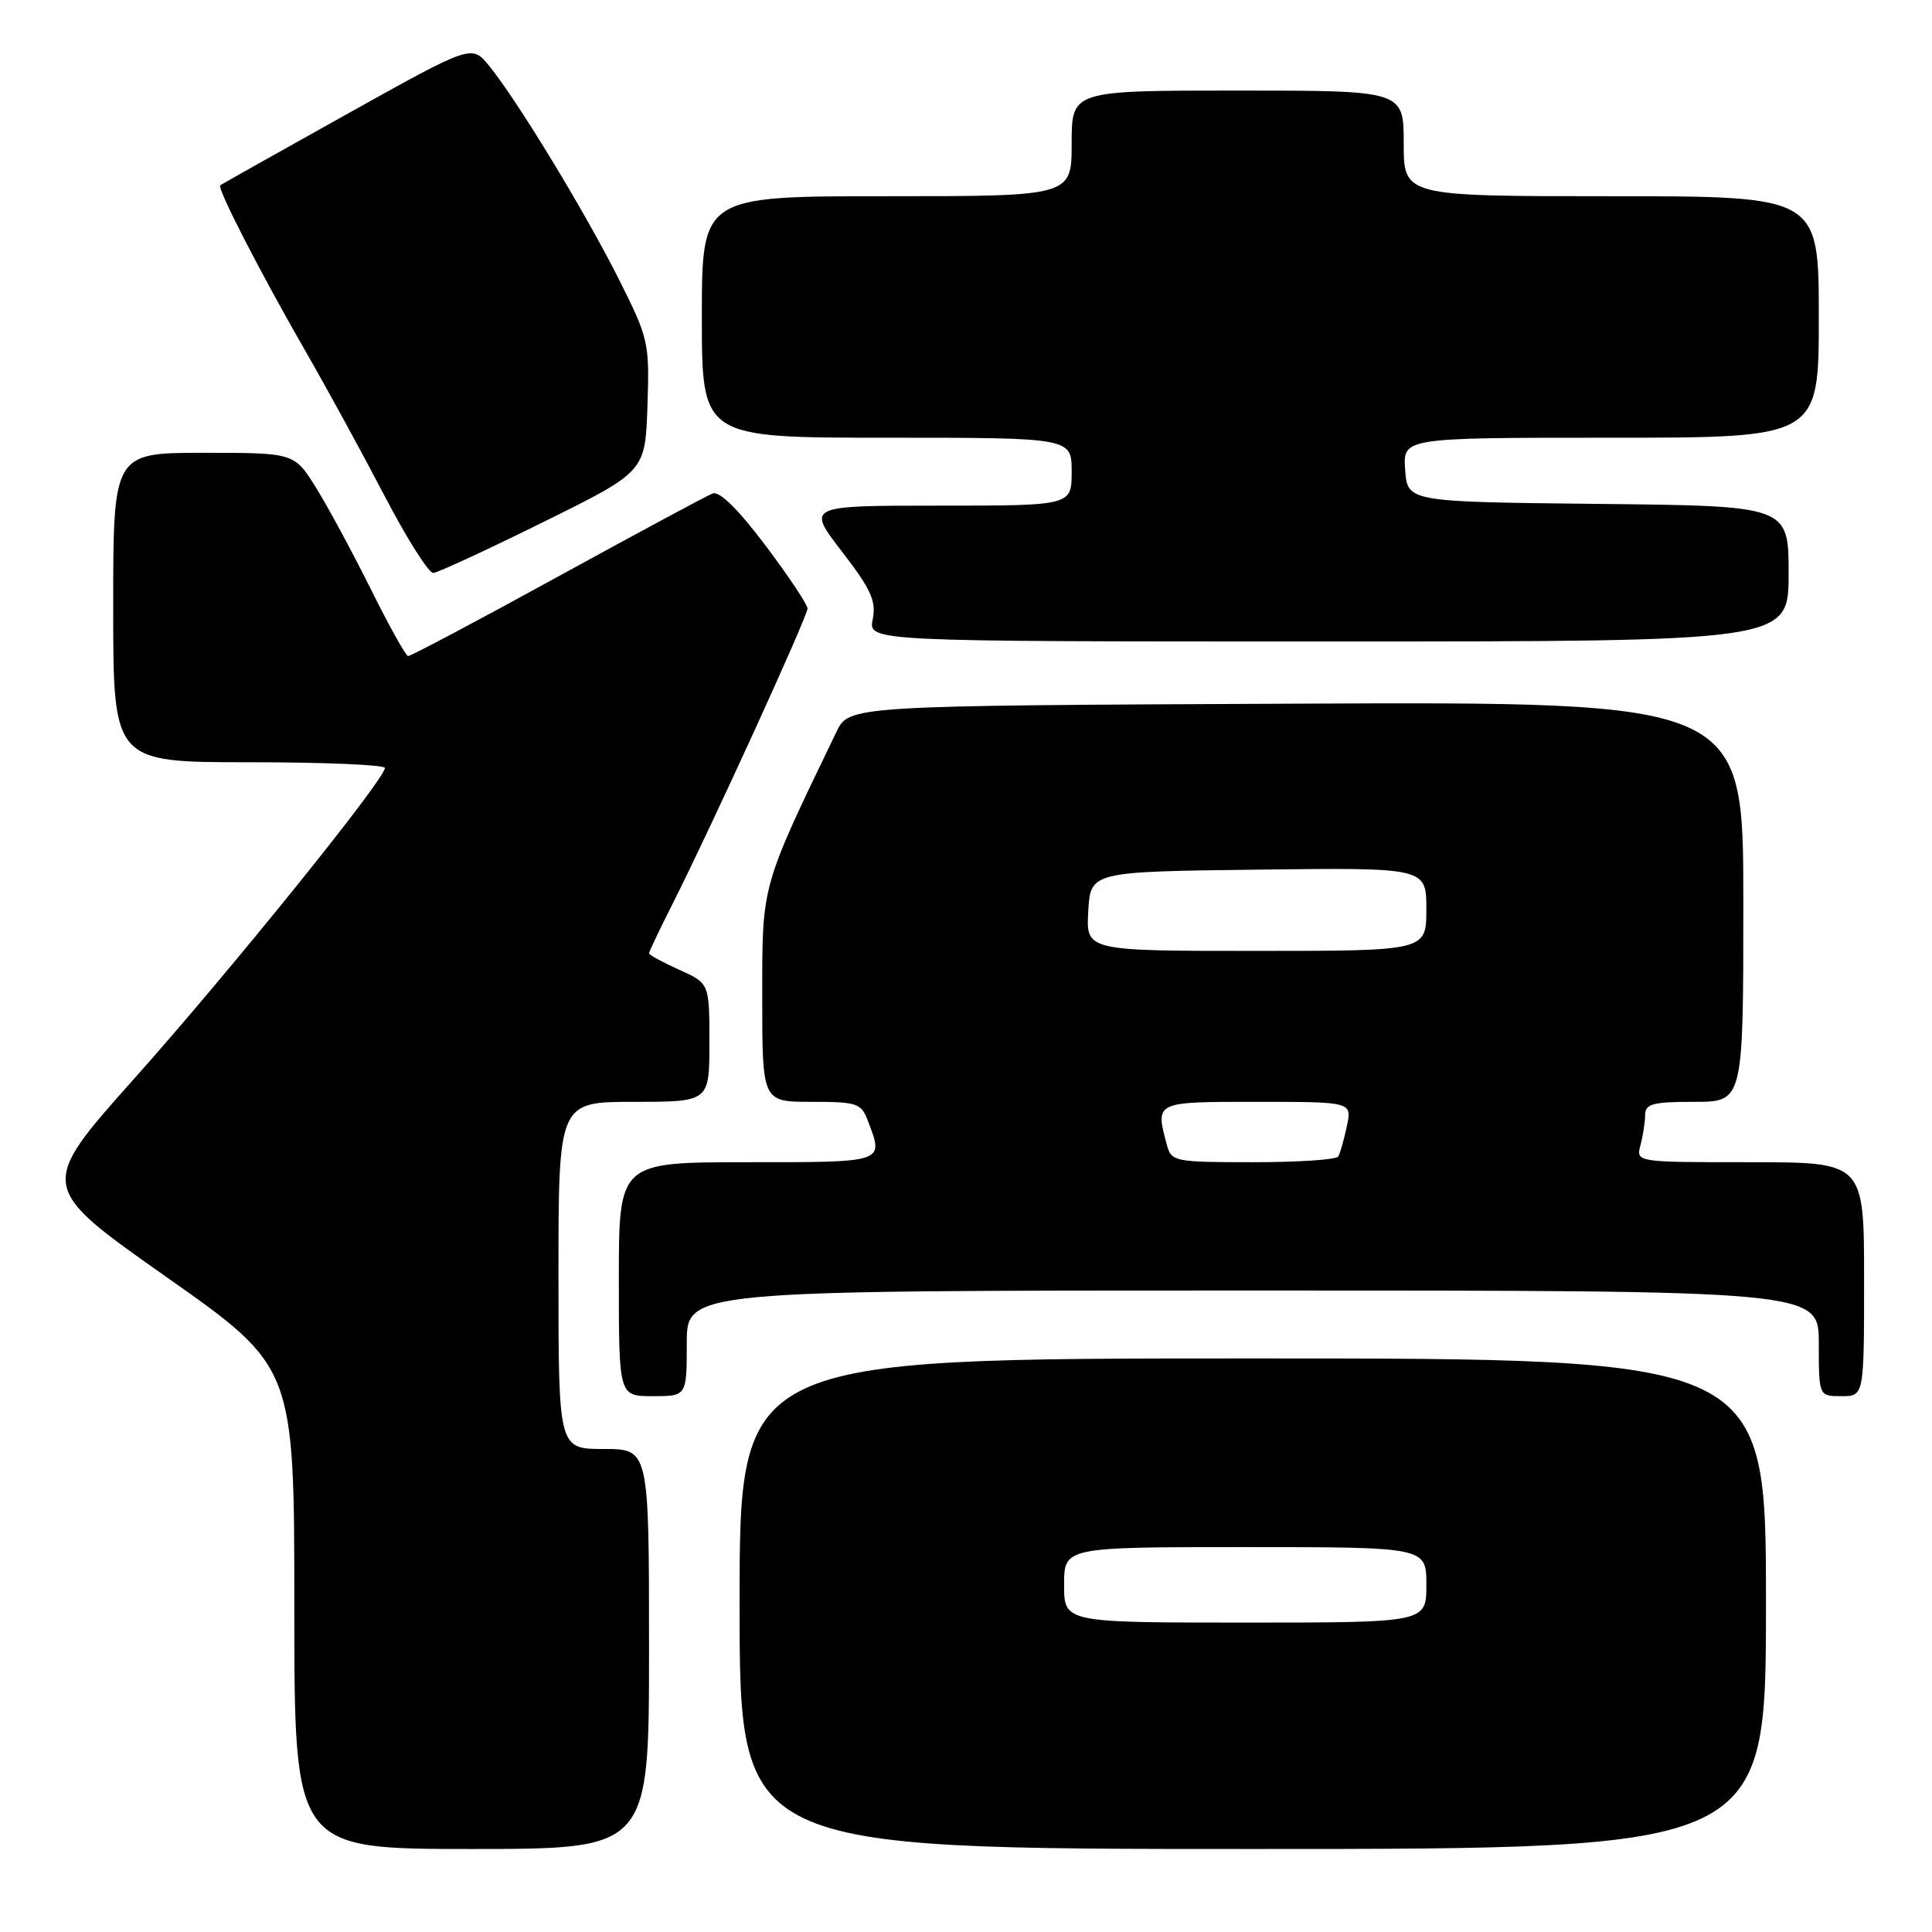 <?xml version="1.0" encoding="UTF-8" standalone="no"?>
<!DOCTYPE svg PUBLIC "-//W3C//DTD SVG 1.1//EN" "http://www.w3.org/Graphics/SVG/1.1/DTD/svg11.dtd" >
<svg xmlns="http://www.w3.org/2000/svg" xmlns:xlink="http://www.w3.org/1999/xlink" version="1.1" viewBox="0 0 256 256">
 <g >
 <path fill="currentColor"
d=" M 86.00 218.50 C 86.00 192.00 86.00 192.00 80.00 192.00 C 74.00 192.00 74.00 192.00 74.00 169.00 C 74.00 146.00 74.00 146.00 84.00 146.00 C 94.00 146.00 94.00 146.00 94.00 138.15 C 94.00 130.30 94.00 130.30 90.00 128.50 C 87.80 127.51 86.00 126.53 86.00 126.32 C 86.00 126.11 87.42 123.14 89.14 119.72 C 94.13 109.86 107.00 81.69 107.00 80.63 C 107.00 80.11 104.49 76.34 101.42 72.26 C 97.82 67.49 95.34 65.04 94.43 65.39 C 93.66 65.68 84.39 70.67 73.83 76.46 C 63.27 82.26 54.38 86.97 54.07 86.93 C 53.76 86.89 51.53 82.89 49.13 78.05 C 46.72 73.21 43.46 67.17 41.88 64.63 C 39.00 60.00 39.00 60.00 27.00 60.00 C 15.00 60.00 15.00 60.00 15.00 80.50 C 15.00 101.00 15.00 101.00 33.00 101.00 C 42.90 101.00 51.00 101.34 51.00 101.76 C 51.00 103.26 30.45 128.73 17.84 142.86 C 5.03 157.23 5.03 157.23 22.01 169.18 C 39.00 181.14 39.00 181.14 39.00 213.07 C 39.00 245.00 39.00 245.00 62.50 245.00 C 86.00 245.00 86.00 245.00 86.00 218.50 Z  M 234.00 212.50 C 234.00 180.00 234.00 180.00 166.00 180.00 C 98.00 180.00 98.00 180.00 98.00 212.50 C 98.00 245.00 98.00 245.00 166.00 245.00 C 234.00 245.00 234.00 245.00 234.00 212.50 Z  M 91.00 178.00 C 91.00 171.00 91.00 171.00 166.00 171.00 C 241.00 171.00 241.00 171.00 241.00 178.00 C 241.00 185.00 241.00 185.00 244.00 185.00 C 247.00 185.00 247.00 185.00 247.00 169.50 C 247.00 154.00 247.00 154.00 231.88 154.00 C 216.77 154.00 216.77 154.00 217.37 151.75 C 217.70 150.51 217.98 148.71 217.99 147.75 C 218.00 146.26 218.98 146.00 224.50 146.00 C 231.00 146.00 231.00 146.00 231.00 119.49 C 231.00 92.98 231.00 92.98 171.75 93.24 C 112.50 93.50 112.50 93.50 110.82 97.00 C 100.80 117.78 101.00 117.06 101.00 132.10 C 101.00 146.00 101.00 146.00 107.52 146.00 C 113.61 146.00 114.12 146.17 115.02 148.57 C 117.12 154.09 117.39 154.00 99.00 154.00 C 82.00 154.00 82.00 154.00 82.00 169.50 C 82.00 185.00 82.00 185.00 86.50 185.00 C 91.00 185.00 91.00 185.00 91.00 178.00 Z  M 237.00 76.02 C 237.00 67.03 237.00 67.03 211.75 66.77 C 186.50 66.50 186.50 66.50 186.19 62.25 C 185.89 58.00 185.89 58.00 213.44 58.00 C 241.00 58.00 241.00 58.00 241.00 42.00 C 241.00 26.00 241.00 26.00 213.50 26.00 C 186.00 26.00 186.00 26.00 186.00 19.00 C 186.00 12.00 186.00 12.00 164.00 12.00 C 142.00 12.00 142.00 12.00 142.00 19.00 C 142.00 26.00 142.00 26.00 117.50 26.00 C 93.00 26.00 93.00 26.00 93.00 42.00 C 93.00 58.00 93.00 58.00 117.50 58.00 C 142.00 58.00 142.00 58.00 142.00 62.50 C 142.00 67.00 142.00 67.00 124.44 67.00 C 106.88 67.00 106.88 67.00 111.55 73.07 C 115.42 78.09 116.12 79.64 115.64 82.07 C 115.05 85.00 115.05 85.00 176.03 85.00 C 237.00 85.00 237.00 85.00 237.00 76.02 Z  M 72.00 69.17 C 85.50 62.50 85.50 62.50 85.79 53.80 C 86.07 45.35 85.96 44.88 81.95 36.90 C 77.46 27.97 68.45 13.16 64.79 8.70 C 62.50 5.90 62.50 5.90 46.00 15.10 C 36.92 20.16 29.36 24.42 29.18 24.55 C 28.73 24.91 34.48 36.10 40.46 46.50 C 43.31 51.45 48.04 60.11 50.98 65.75 C 53.92 71.39 56.82 75.96 57.41 75.92 C 58.01 75.88 64.58 72.84 72.00 69.17 Z  M 141.00 210.00 C 141.00 205.00 141.00 205.00 165.00 205.00 C 189.00 205.00 189.00 205.00 189.00 210.00 C 189.00 215.00 189.00 215.00 165.00 215.00 C 141.00 215.00 141.00 215.00 141.00 210.00 Z  M 154.63 151.75 C 153.07 145.93 152.93 146.00 166.58 146.00 C 179.16 146.00 179.16 146.00 178.46 149.25 C 178.08 151.04 177.57 152.84 177.32 153.25 C 177.08 153.66 172.01 154.00 166.06 154.00 C 155.68 154.00 155.21 153.91 154.63 151.75 Z  M 144.20 120.75 C 144.50 115.50 144.50 115.50 166.75 115.23 C 189.00 114.96 189.00 114.96 189.00 120.48 C 189.00 126.00 189.00 126.00 166.45 126.00 C 143.90 126.00 143.90 126.00 144.20 120.75 Z "/>
</g>
</svg>